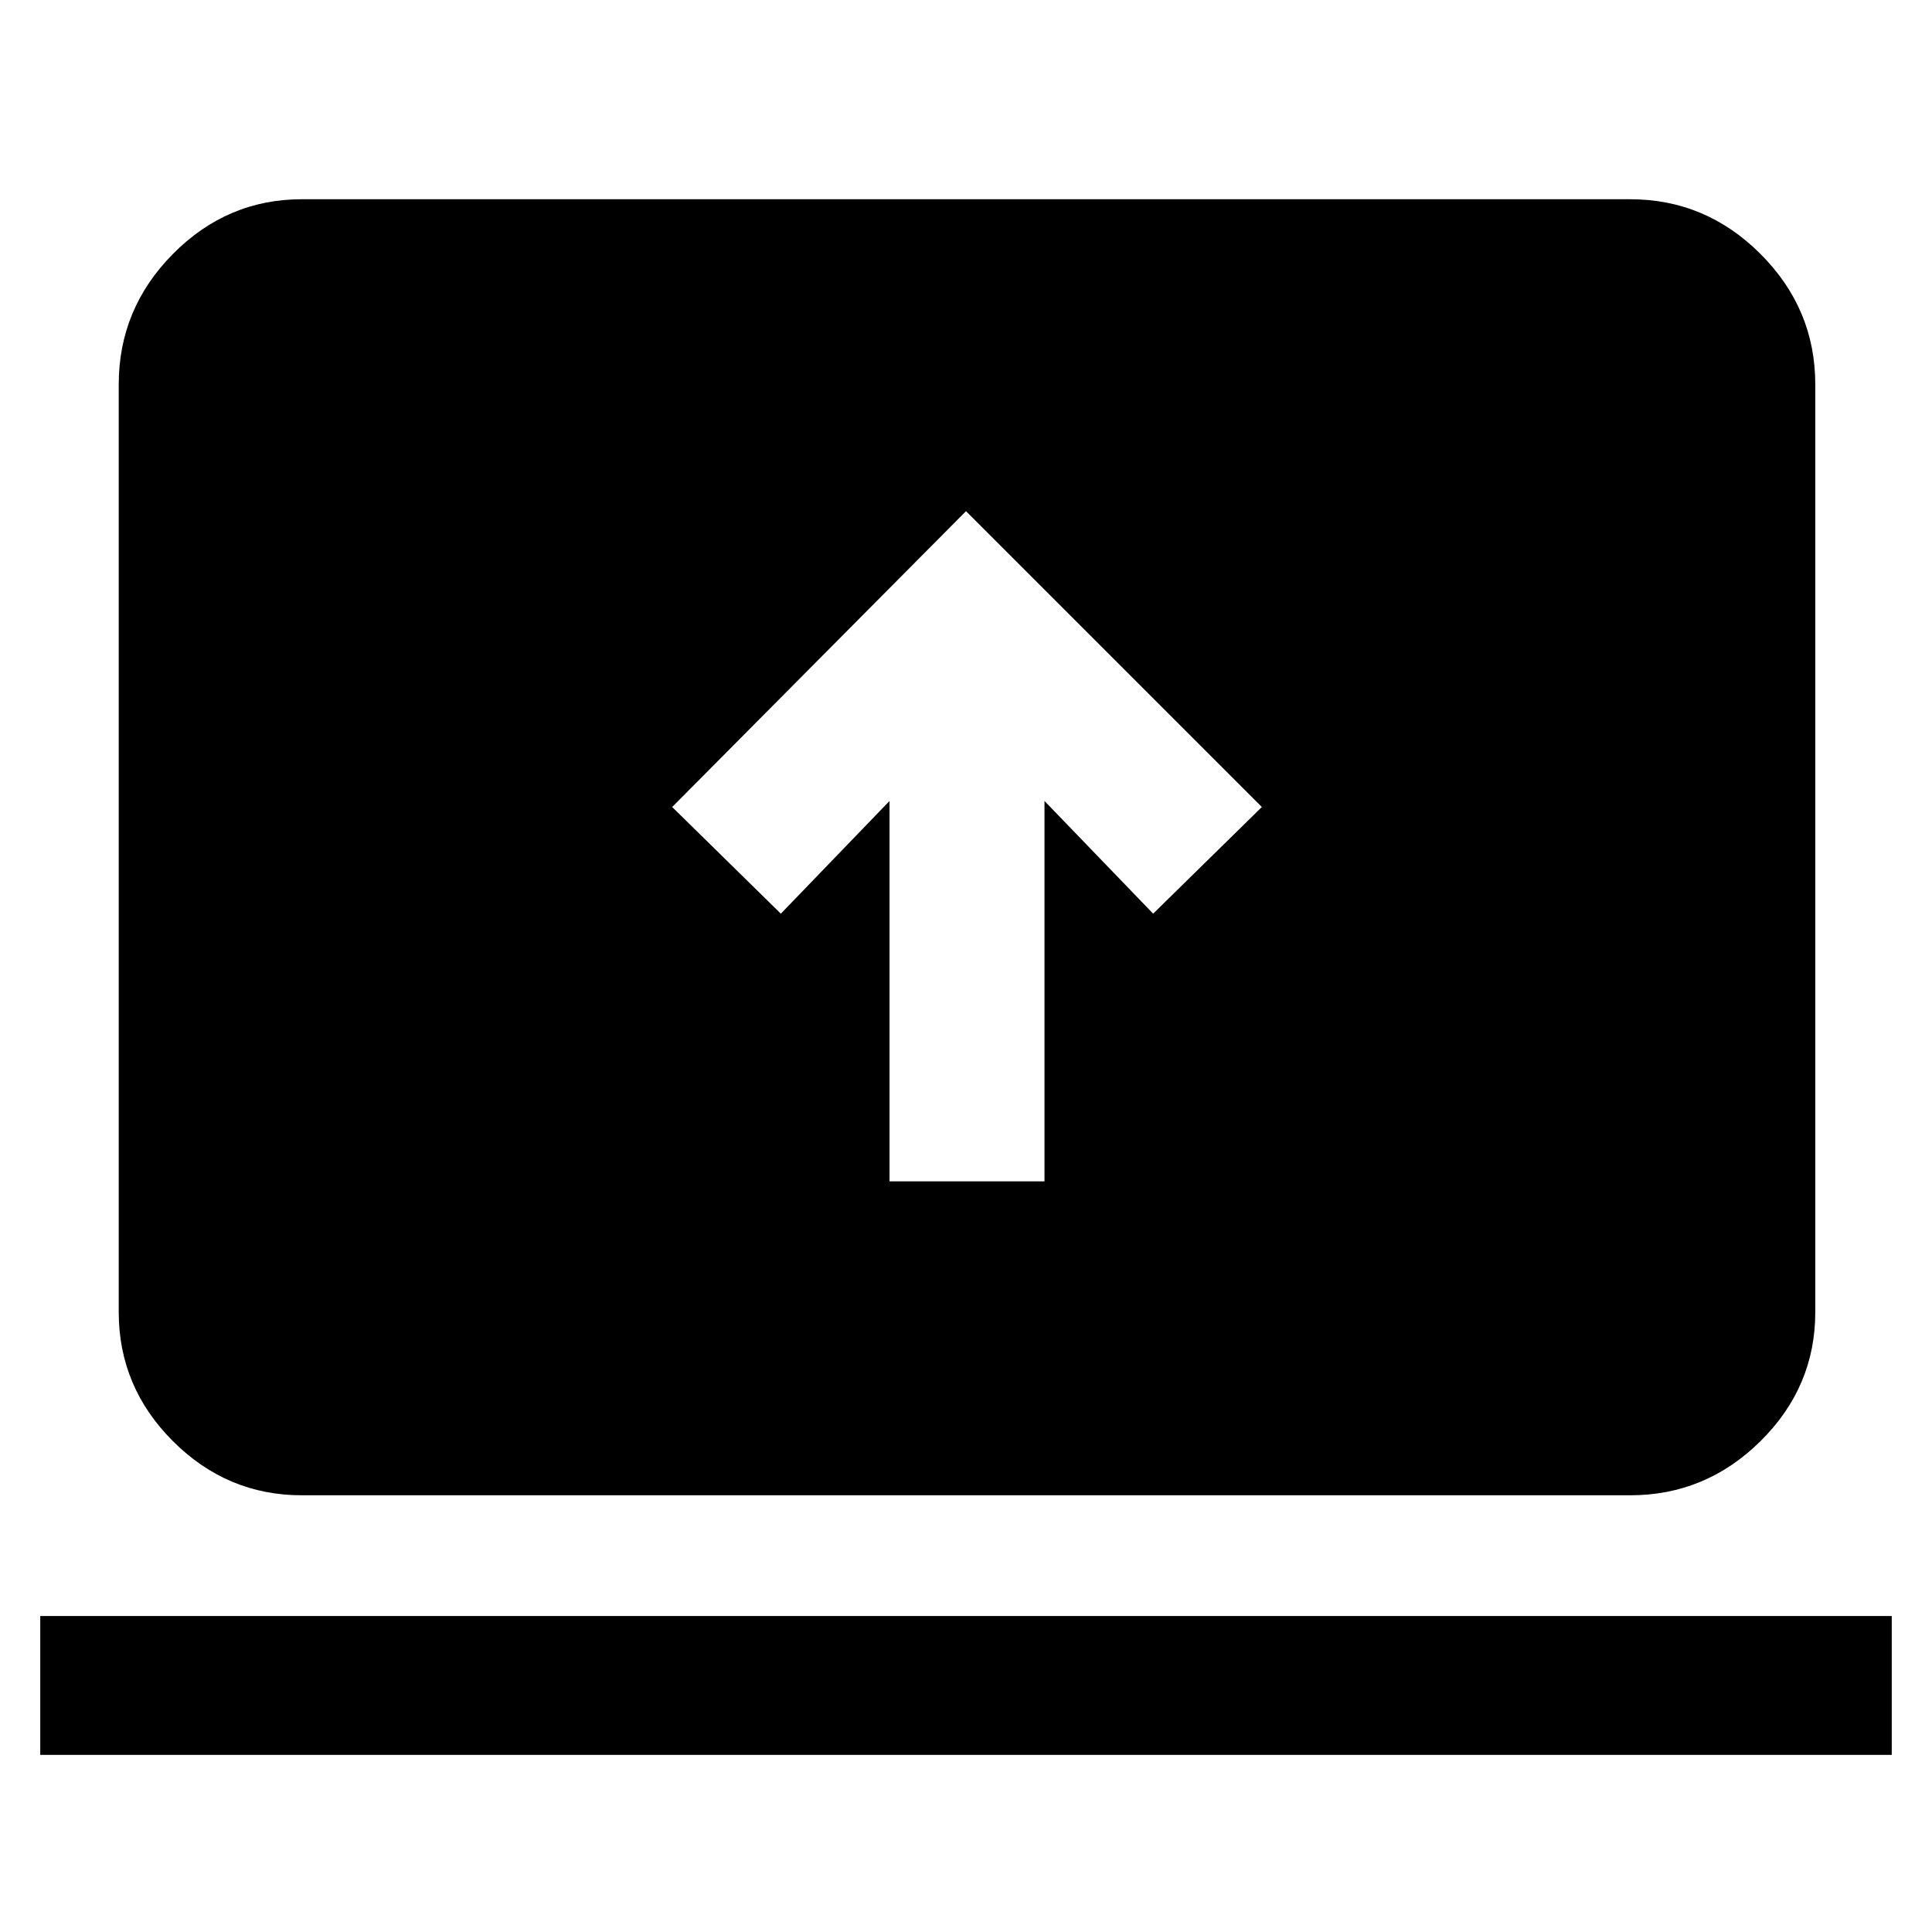 <svg xmlns="http://www.w3.org/2000/svg" height="48" viewBox="0 -960 960 960" width="48"><path d="M20-88v-69h920v69H20Zm130-129q-37.17 0-64.09-26.91Q59-270.83 59-308v-461q0-37.59 26.91-64.79Q112.83-861 150-861h660q37.59 0 64.79 27.21Q902-806.59 902-769v461q0 37.17-27.21 64.09Q847.59-217 810-217H150Zm292-156h77v-189l54 56 54-53-147-147-146 147 54 53 54-56v189Z"/></svg>